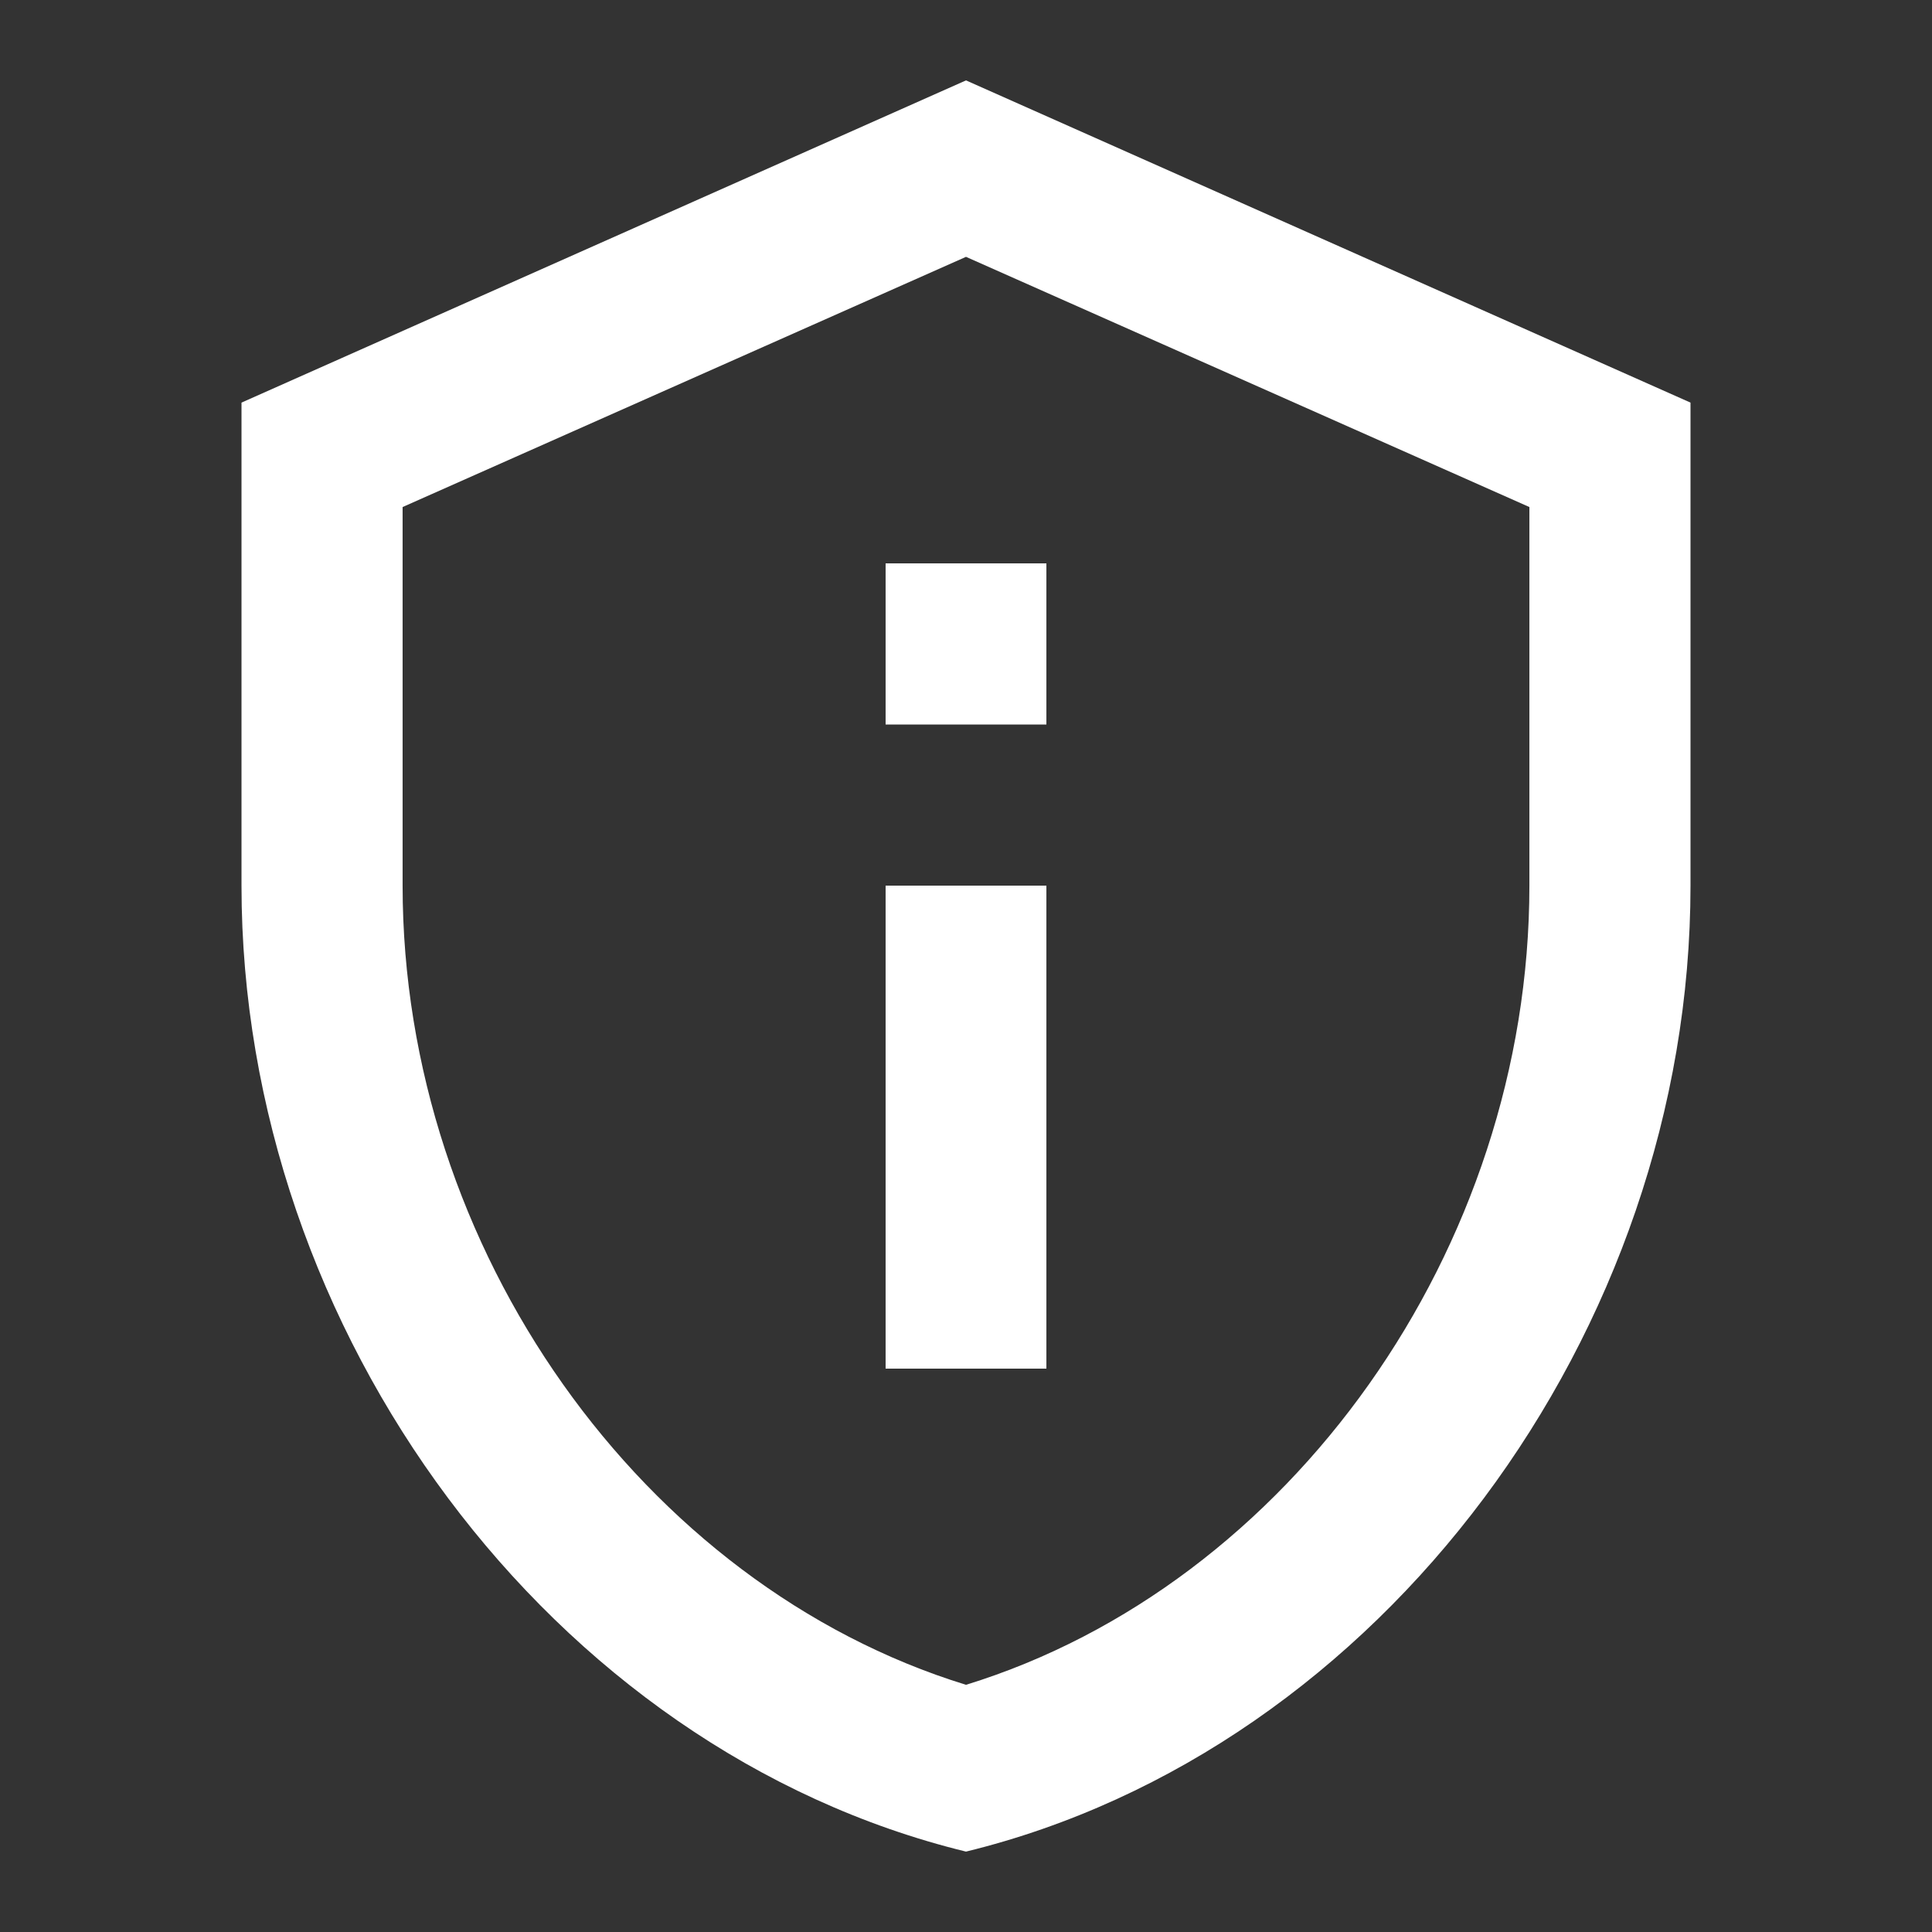 <svg width="18" height="18" viewBox="0 0 18 18" fill="none" xmlns="http://www.w3.org/2000/svg">
    <rect x="0" y="0" width="18" height="18" fill="#333333" stroke="none"/>
    <path d="M9 2.393L14.249 4.724V8.251C14.249 11.639 12.014 14.768 9 15.697C5.985 14.768 3.751 11.639 3.751 8.251V4.724L9 2.393ZM9 0.749L2.25 3.751V8.251C2.25 12.412 5.131 16.306 9 17.251C12.869 16.306 15.75 12.412 15.75 8.251V3.751L9 0.749ZM8.251 5.249H9.749V6.75H8.251V5.249ZM8.251 8.251H9.749V12.751H8.251V8.251Z" fill="white"/>
    </svg>
    